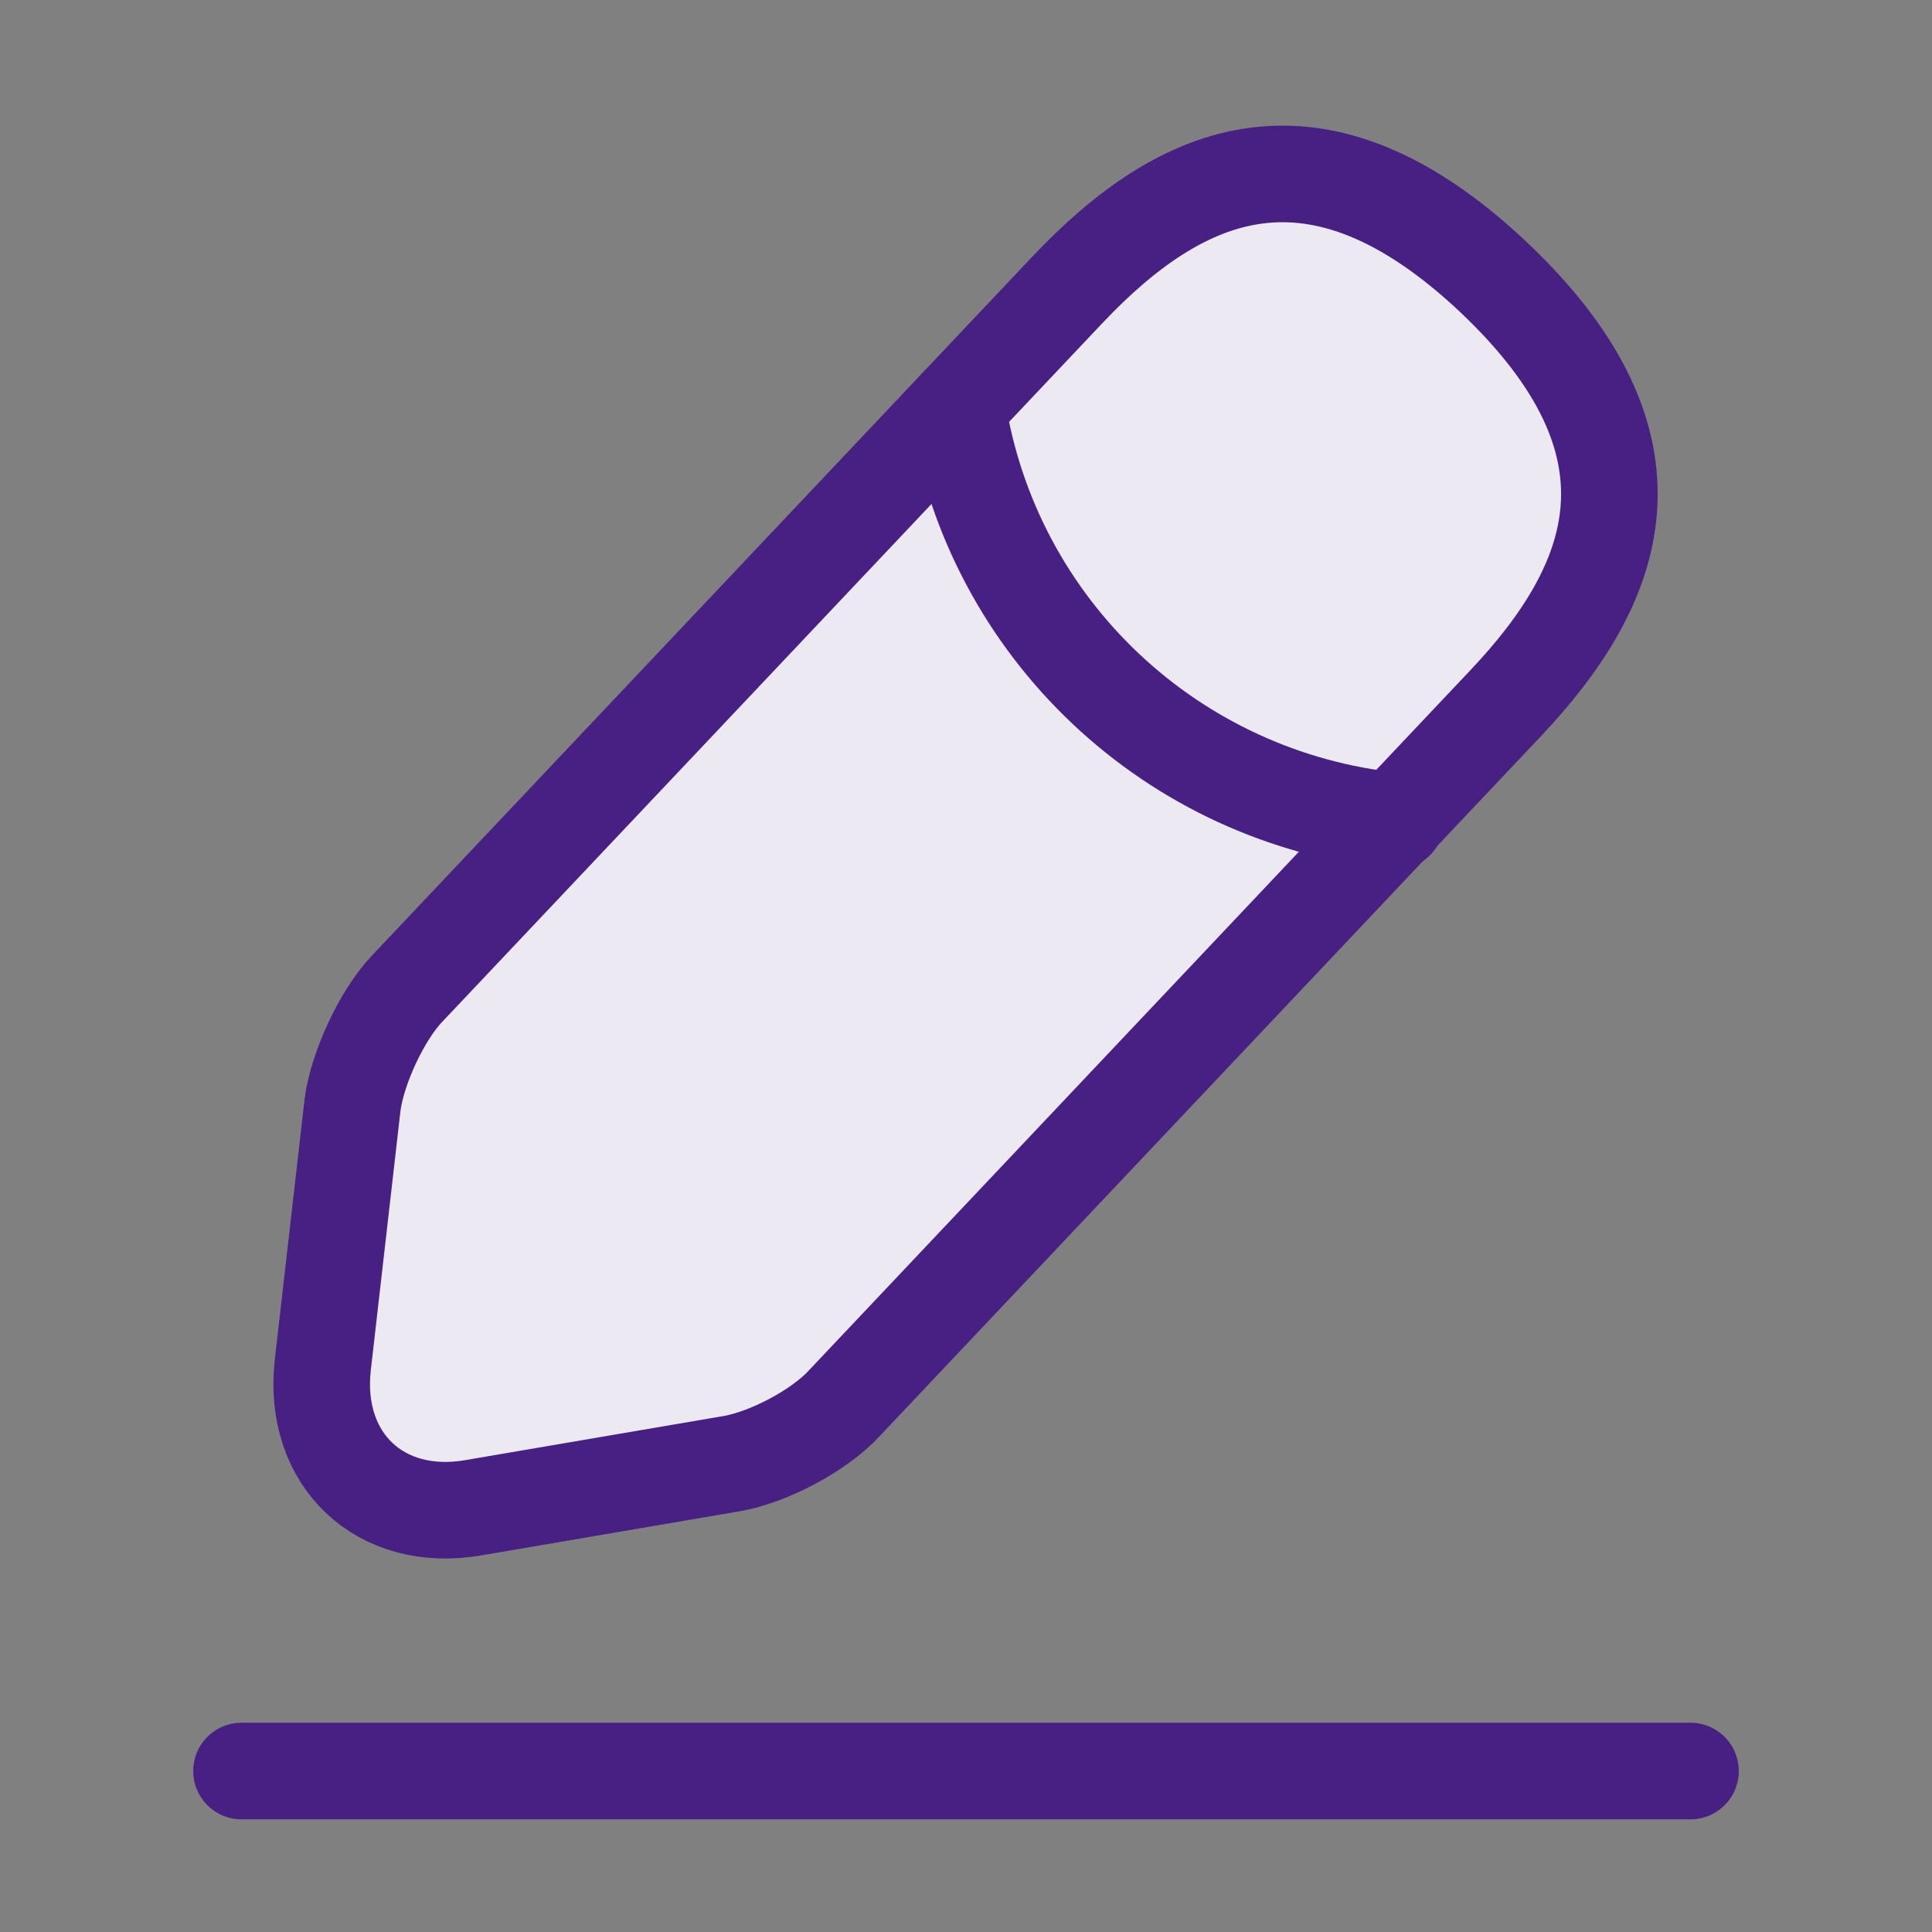 <svg width="32" height="32" viewBox="0 0 32 32" fill="none" xmlns="http://www.w3.org/2000/svg">
<rect x="0" y="0" width="32" height="32" fill="#808080" stroke="none"/>
<path d="M17.68 4.8L6.733 16.386C6.32 16.826 5.92 17.693 5.84 18.293L5.346 22.613C5.173 24.173 6.293 25.24 7.84 24.973L12.133 24.24C12.733 24.133 13.573 23.693 13.986 23.24L24.933 11.653C26.826 9.653 27.68 7.373 24.733 4.586C21.799 1.826 19.573 2.8 17.68 4.8Z" fill="#EDE9F3" stroke="#482084" stroke-width="1.6" stroke-miterlimit="10" stroke-linecap="round" stroke-linejoin="round"/>
<path d="M15.854 6.732C16.427 10.412 19.413 13.226 23.12 13.599L15.854 6.732Z" fill="#EDE9F3"/>
<path d="M15.854 6.732C16.427 10.412 19.413 13.226 23.12 13.599" stroke="#482084" stroke-width="1.6" stroke-miterlimit="10" stroke-linecap="round" stroke-linejoin="round"/>
<path d="M4 29.334H28" stroke="#482084" stroke-width="1.6" stroke-miterlimit="10" stroke-linecap="round" stroke-linejoin="round"/>
</svg>
